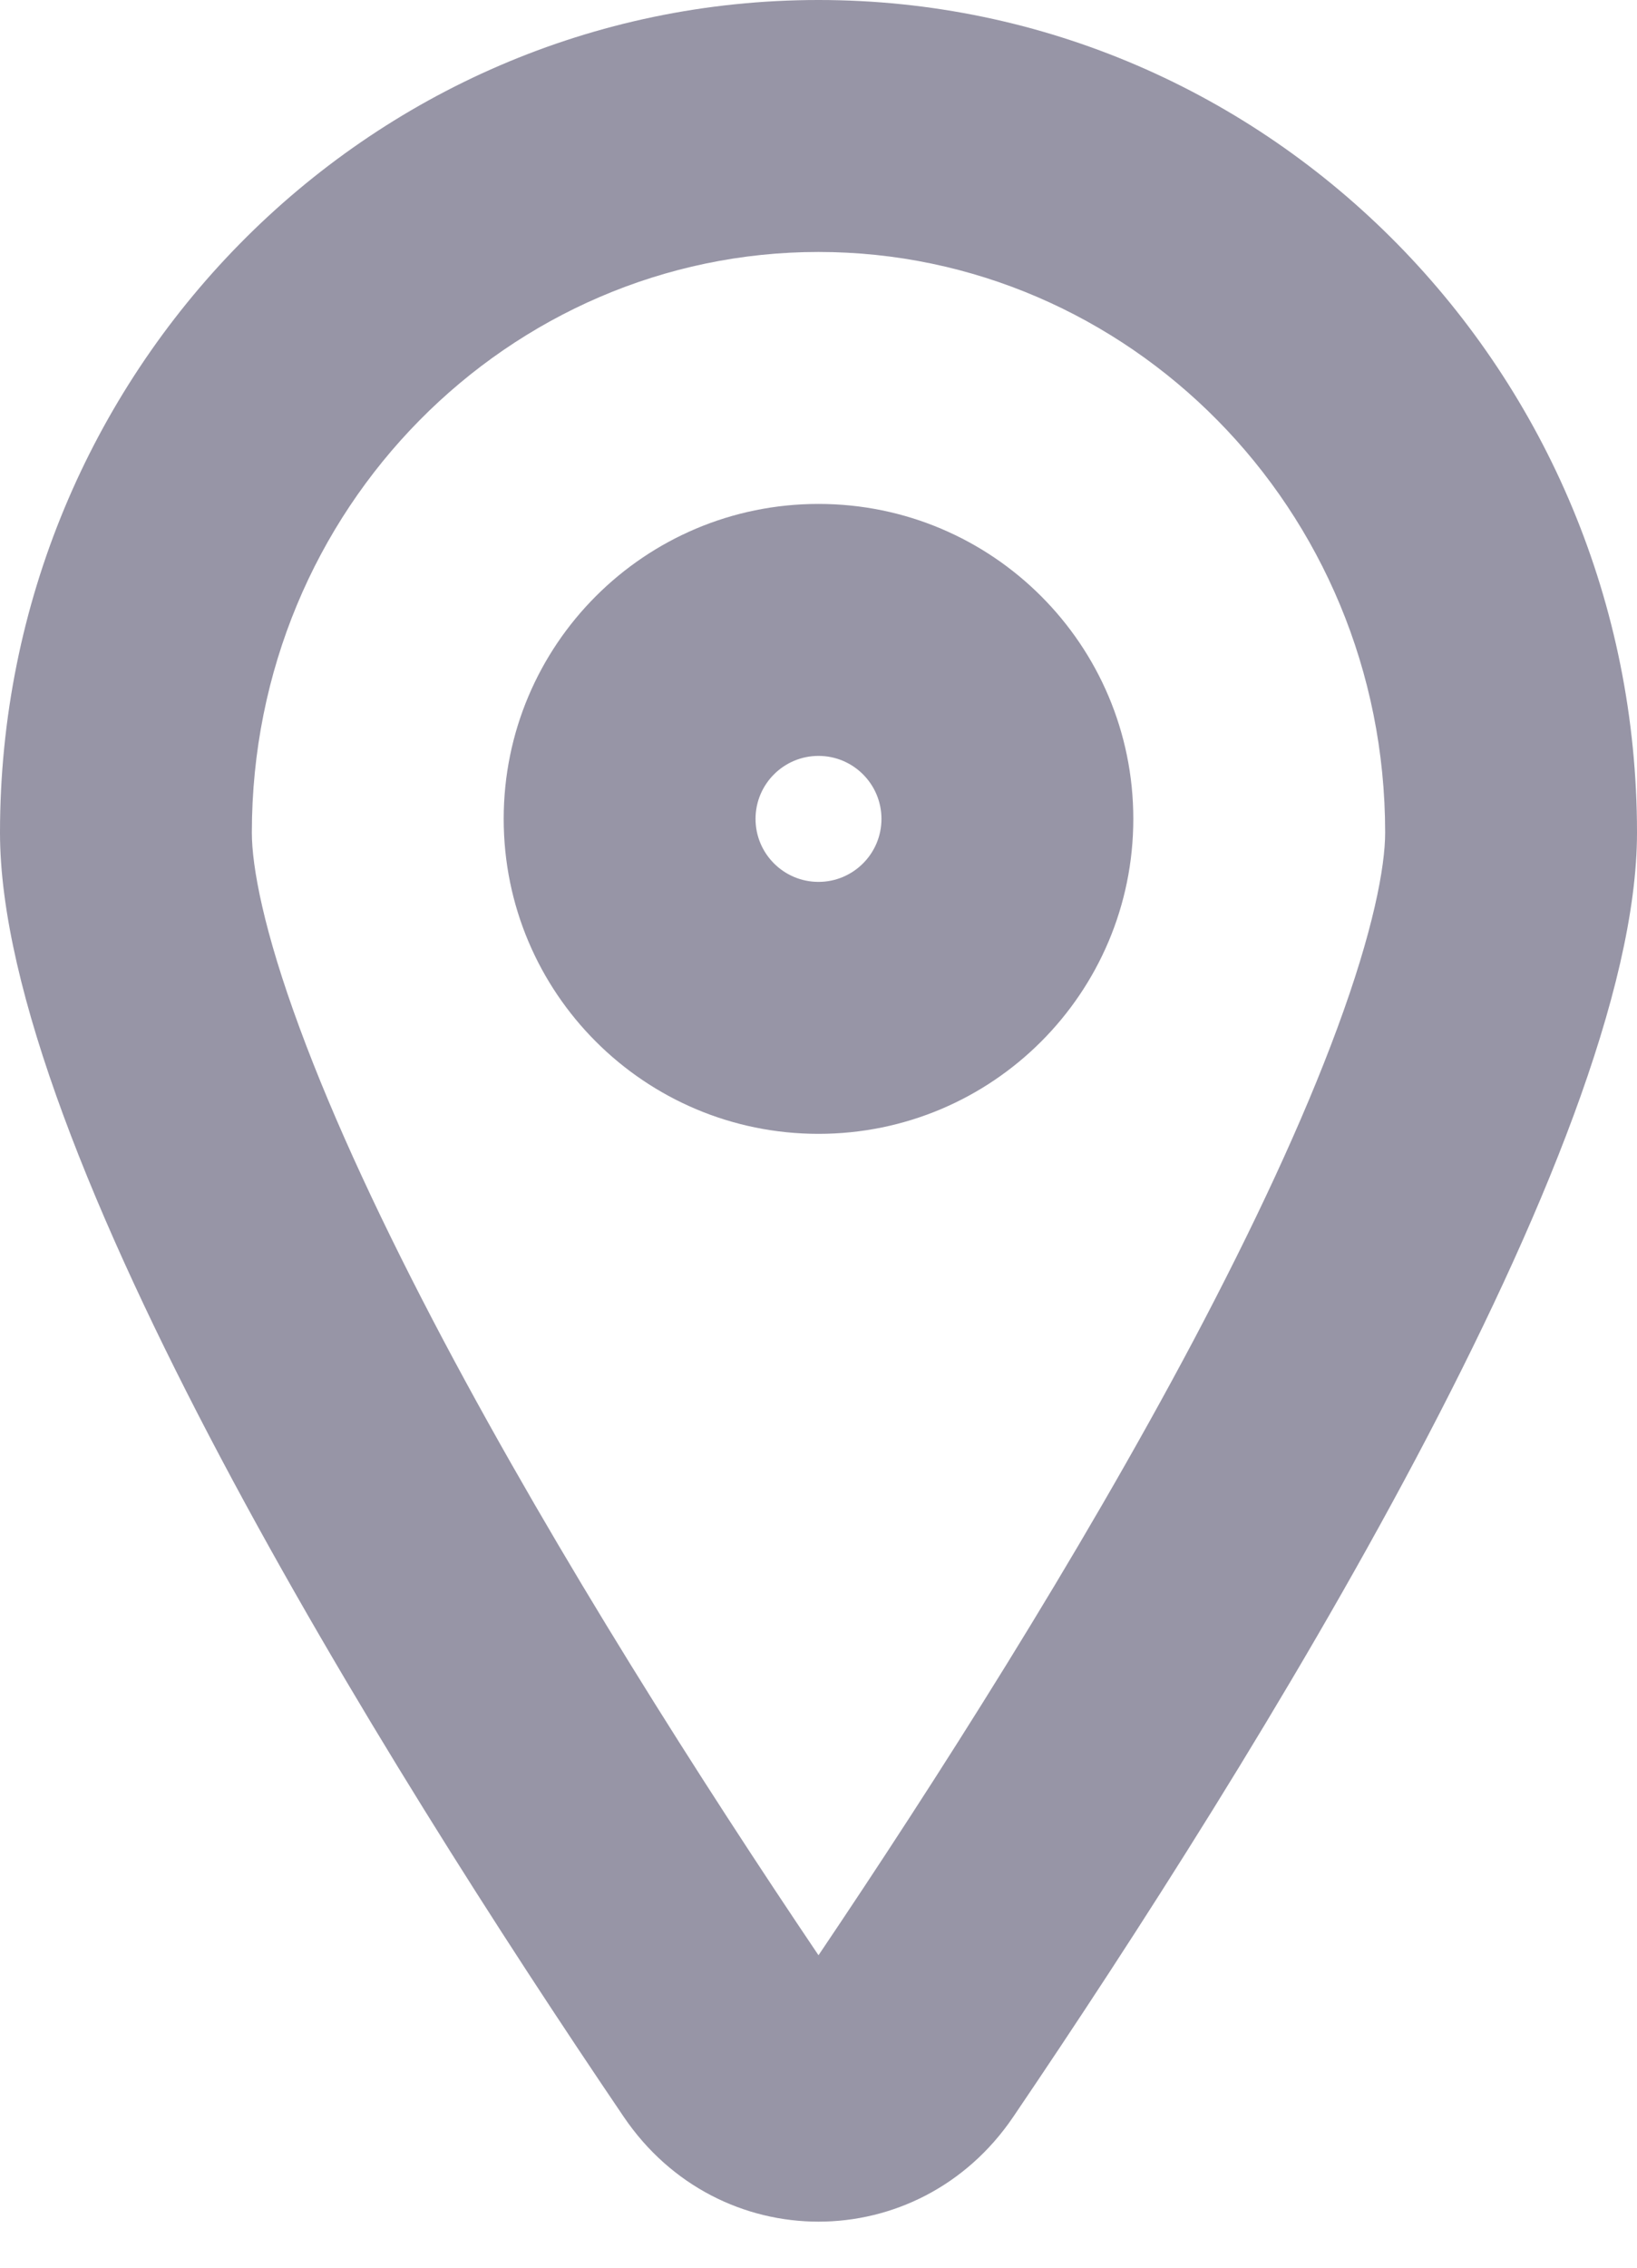 <svg width="13" height="18" viewBox="0 0 13 18" fill="none" xmlns="http://www.w3.org/2000/svg">
<path fill-rule="evenodd" clip-rule="evenodd" d="M11 6.609C11 6.881 10.905 7.391 10.62 8.161C10.348 8.899 9.952 9.744 9.478 10.64C8.564 12.363 7.425 14.148 6.5 15.52C5.575 14.148 4.436 12.363 3.522 10.64C3.048 9.744 2.652 8.899 2.38 8.161C2.095 7.391 2 6.881 2 6.609C2 4.032 4.046 2 6.5 2C8.954 2 11 4.032 11 6.609ZM13 6.609C13 9.101 9.97 13.966 8.047 16.802C7.295 17.912 5.705 17.912 4.953 16.802C3.03 13.966 0 9.101 0 6.609C0 2.959 2.91 0 6.5 0C10.09 0 13 2.959 13 6.609ZM7 6.5C7 6.776 6.776 7 6.5 7C6.224 7 6 6.776 6 6.5C6 6.224 6.224 6 6.5 6C6.776 6 7 6.224 7 6.5ZM9 6.5C9 7.881 7.881 9 6.5 9C5.119 9 4 7.881 4 6.5C4 5.119 5.119 4 6.5 4C7.881 4 9 5.119 9 6.5Z" fill="#9795A6"/>
</svg>
